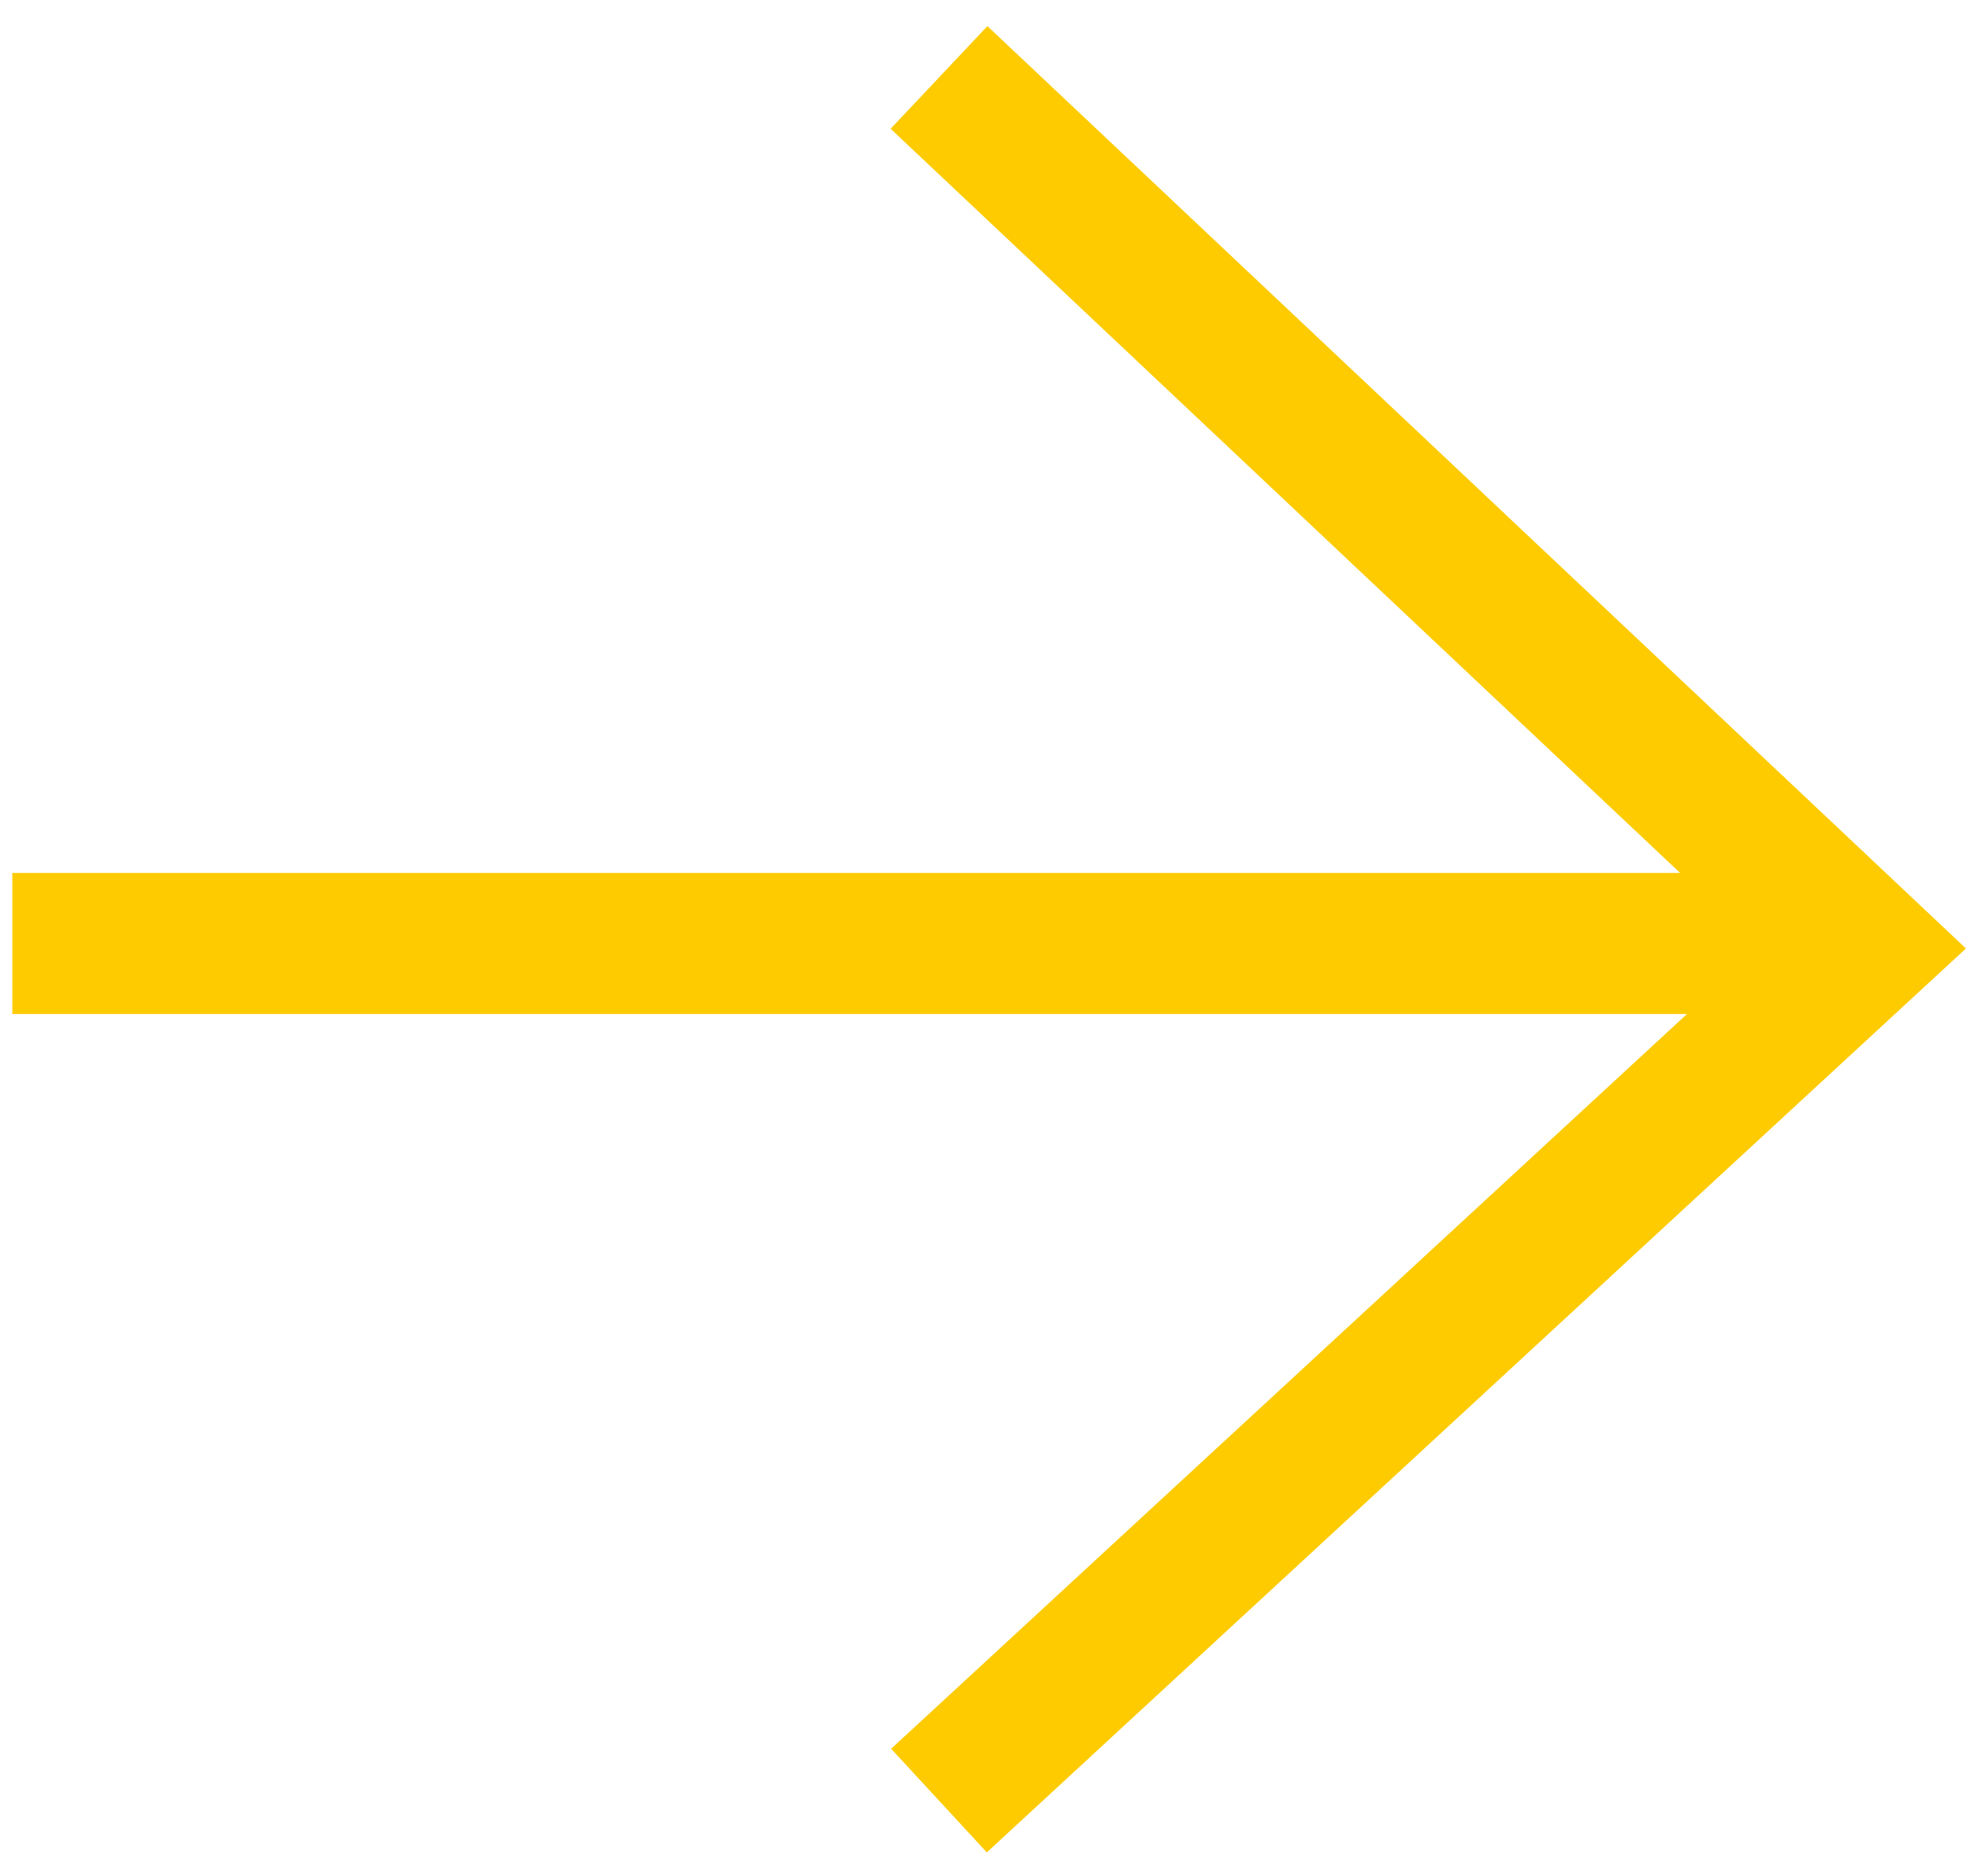 <svg viewBox="0 0 31 29" version="1.1" xmlns="http://www.w3.org/2000/svg"><g stroke="none" stroke-width="1" fill="none" fill-rule="evenodd"><g fill-rule="nonzero" fill="#FECB00"><path d="M26.199 13.612L13.888 2.008 15.397.407 30.656 14.79 15.388 28.885l-1.492-1.616 12.41-11.457H.192v-2.2z"/></g></g></svg>